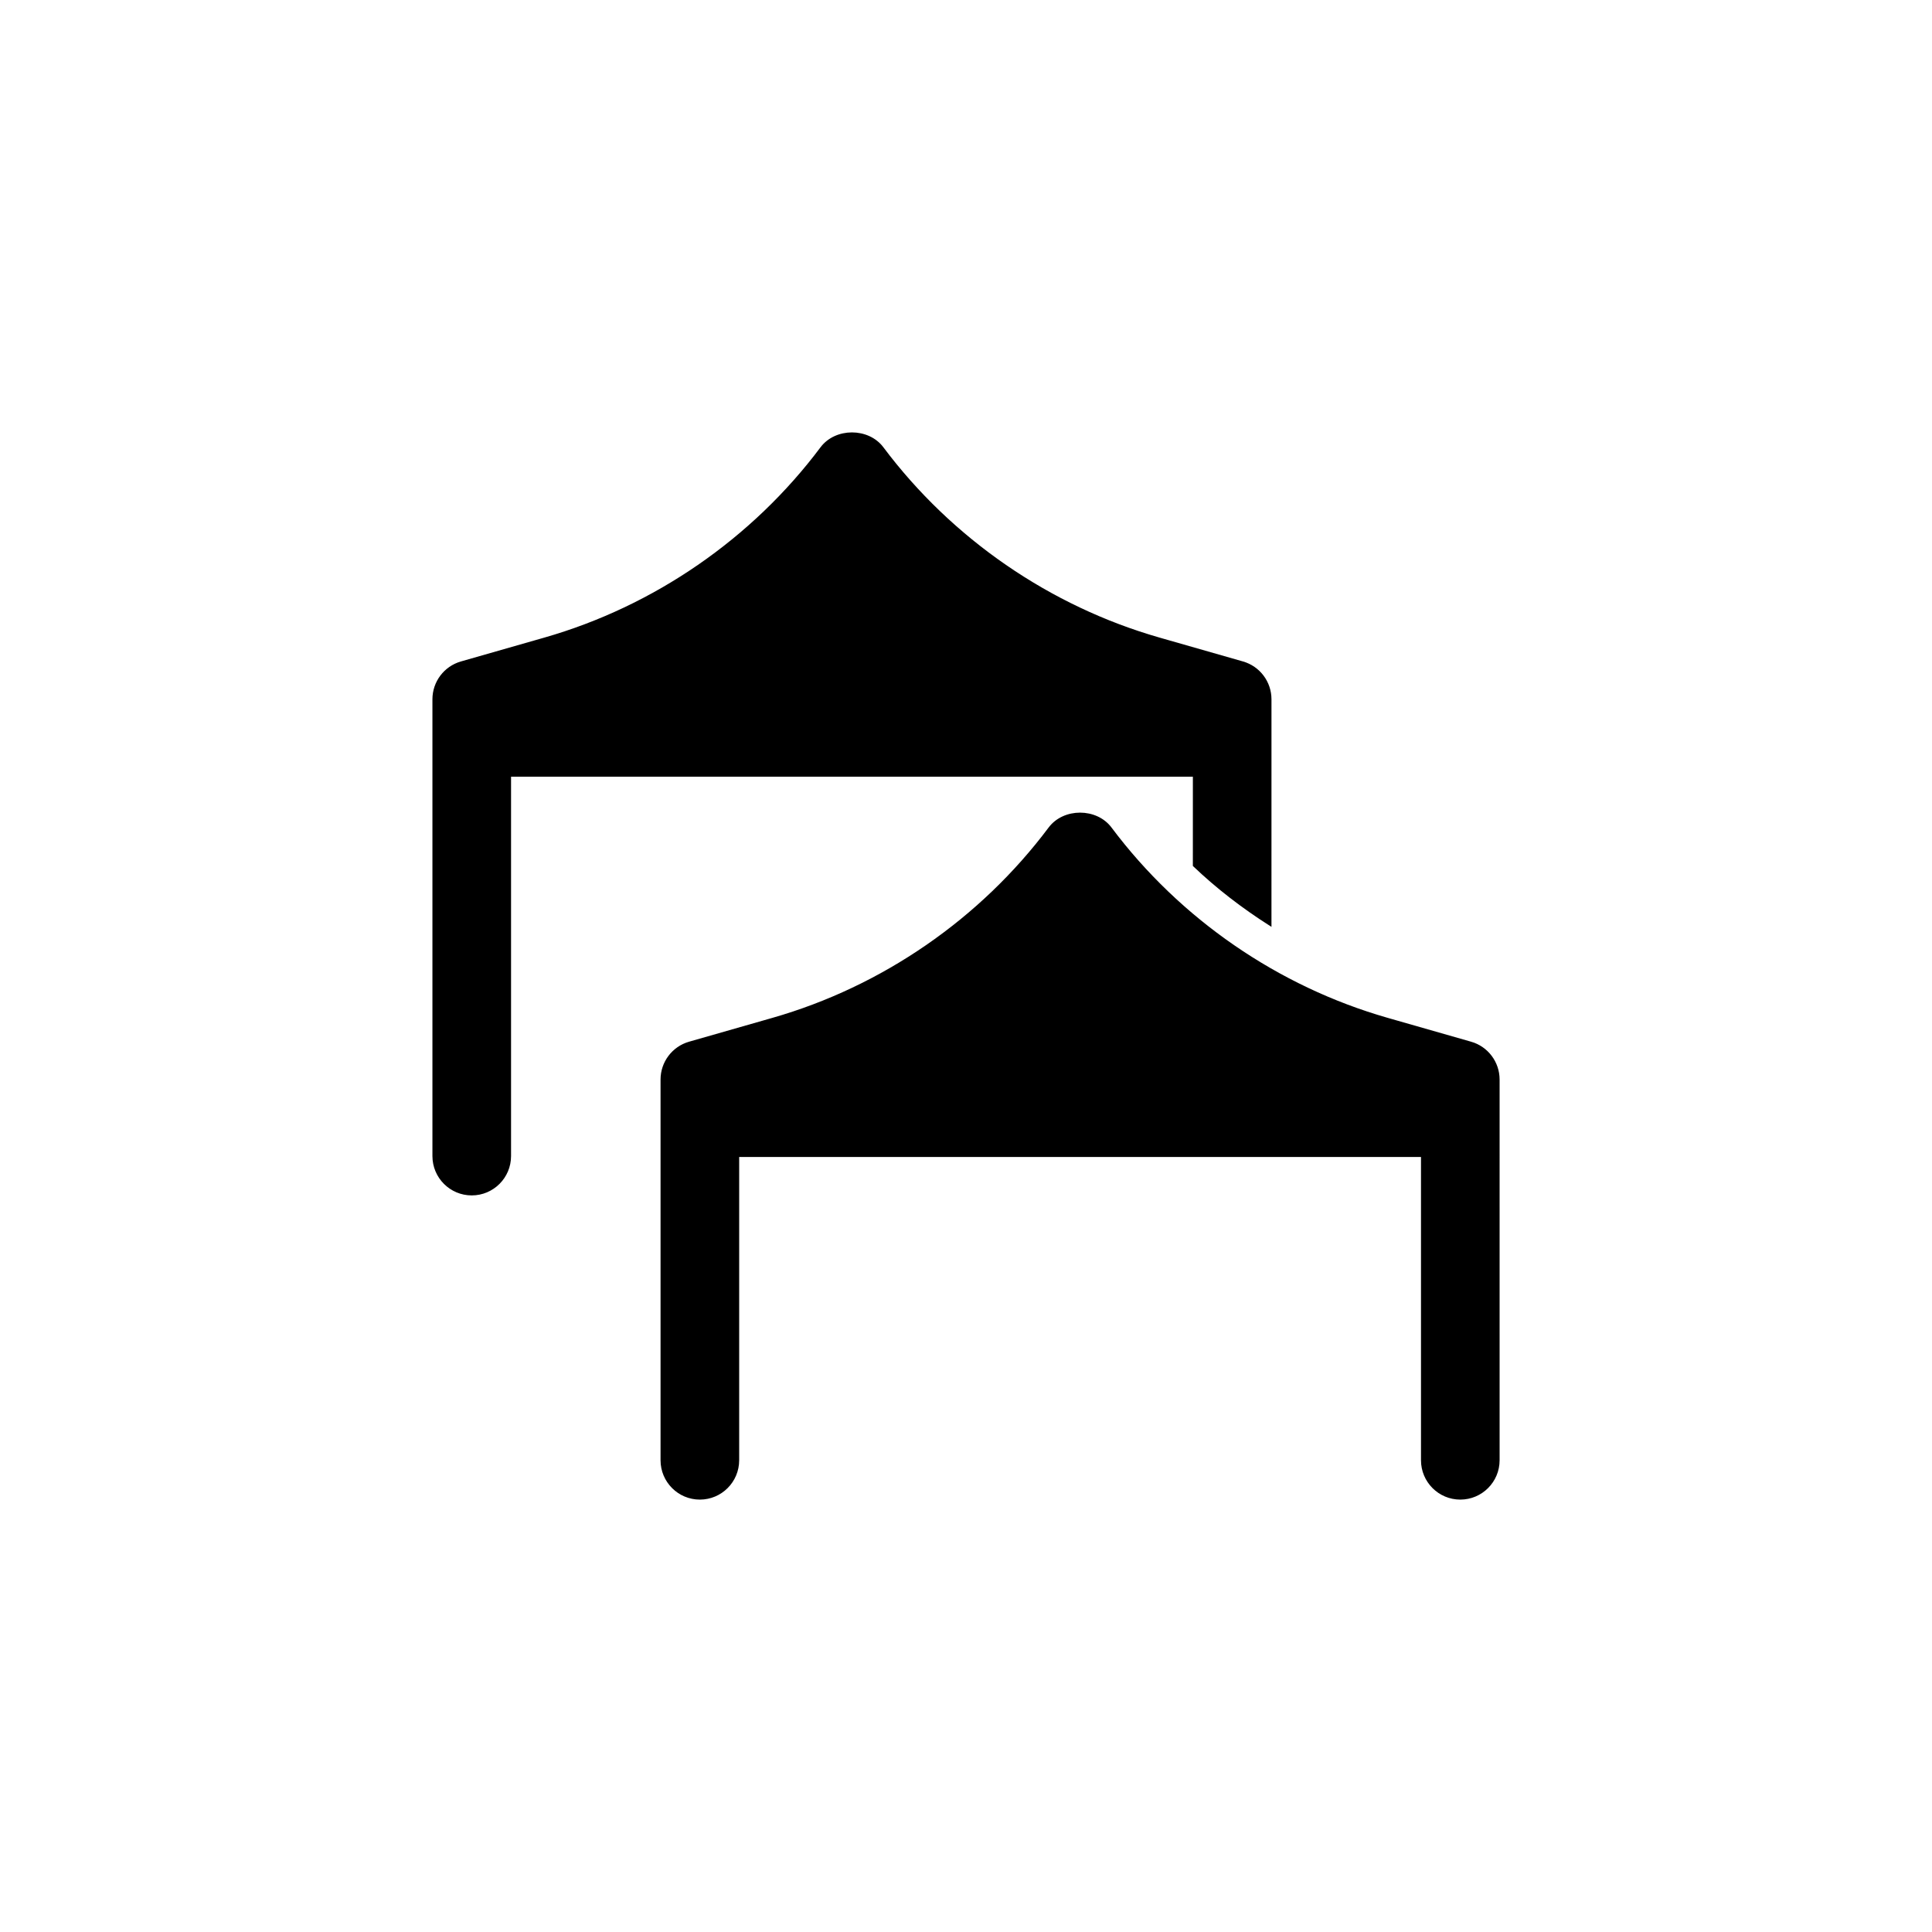 <svg xmlns="http://www.w3.org/2000/svg" width="752pt" height="752pt" version="1.1" viewBox="0 0 752 752" stroke="currentColor" fill="currentColor">
 <g>
  <path d="m572.46 405.95-32.445-9.281c-42.801-12.242-81.07-38.621-107.78-74.273-5.578-7.453-18.094-7.453-23.672 0-26.707 35.648-64.98 62.027-107.78 74.273l-32.445 9.281c-6.352 1.816-10.73 7.637-10.73 14.25v148.18c0 8.184 6.629 14.816 14.801 14.816s14.801-6.637 14.801-14.82v-118.54h266.39v118.54c-0.004 8.188 6.625 14.82 14.797 14.82s14.801-6.637 14.801-14.82l-0.004-148.18c0-6.613-4.379-12.434-10.73-14.25z"/>
  <path d="m464.8 336.84c9.062 8.656 19.039 16.289 29.598 23.016l0.004-87.668c0-6.613-4.379-12.43-10.73-14.246l-32.445-9.281c-42.801-12.242-81.07-38.617-107.78-74.262-5.578-7.453-18.094-7.453-23.672 0-26.707 35.645-64.98 62.02-107.78 74.262l-32.449 9.281c-6.352 1.816-10.73 7.633-10.73 14.246v177.79c0 8.184 6.629 14.816 14.801 14.816s14.801-6.633 14.801-14.816v-148.16h266.39z"/>
 </g>
</svg>
